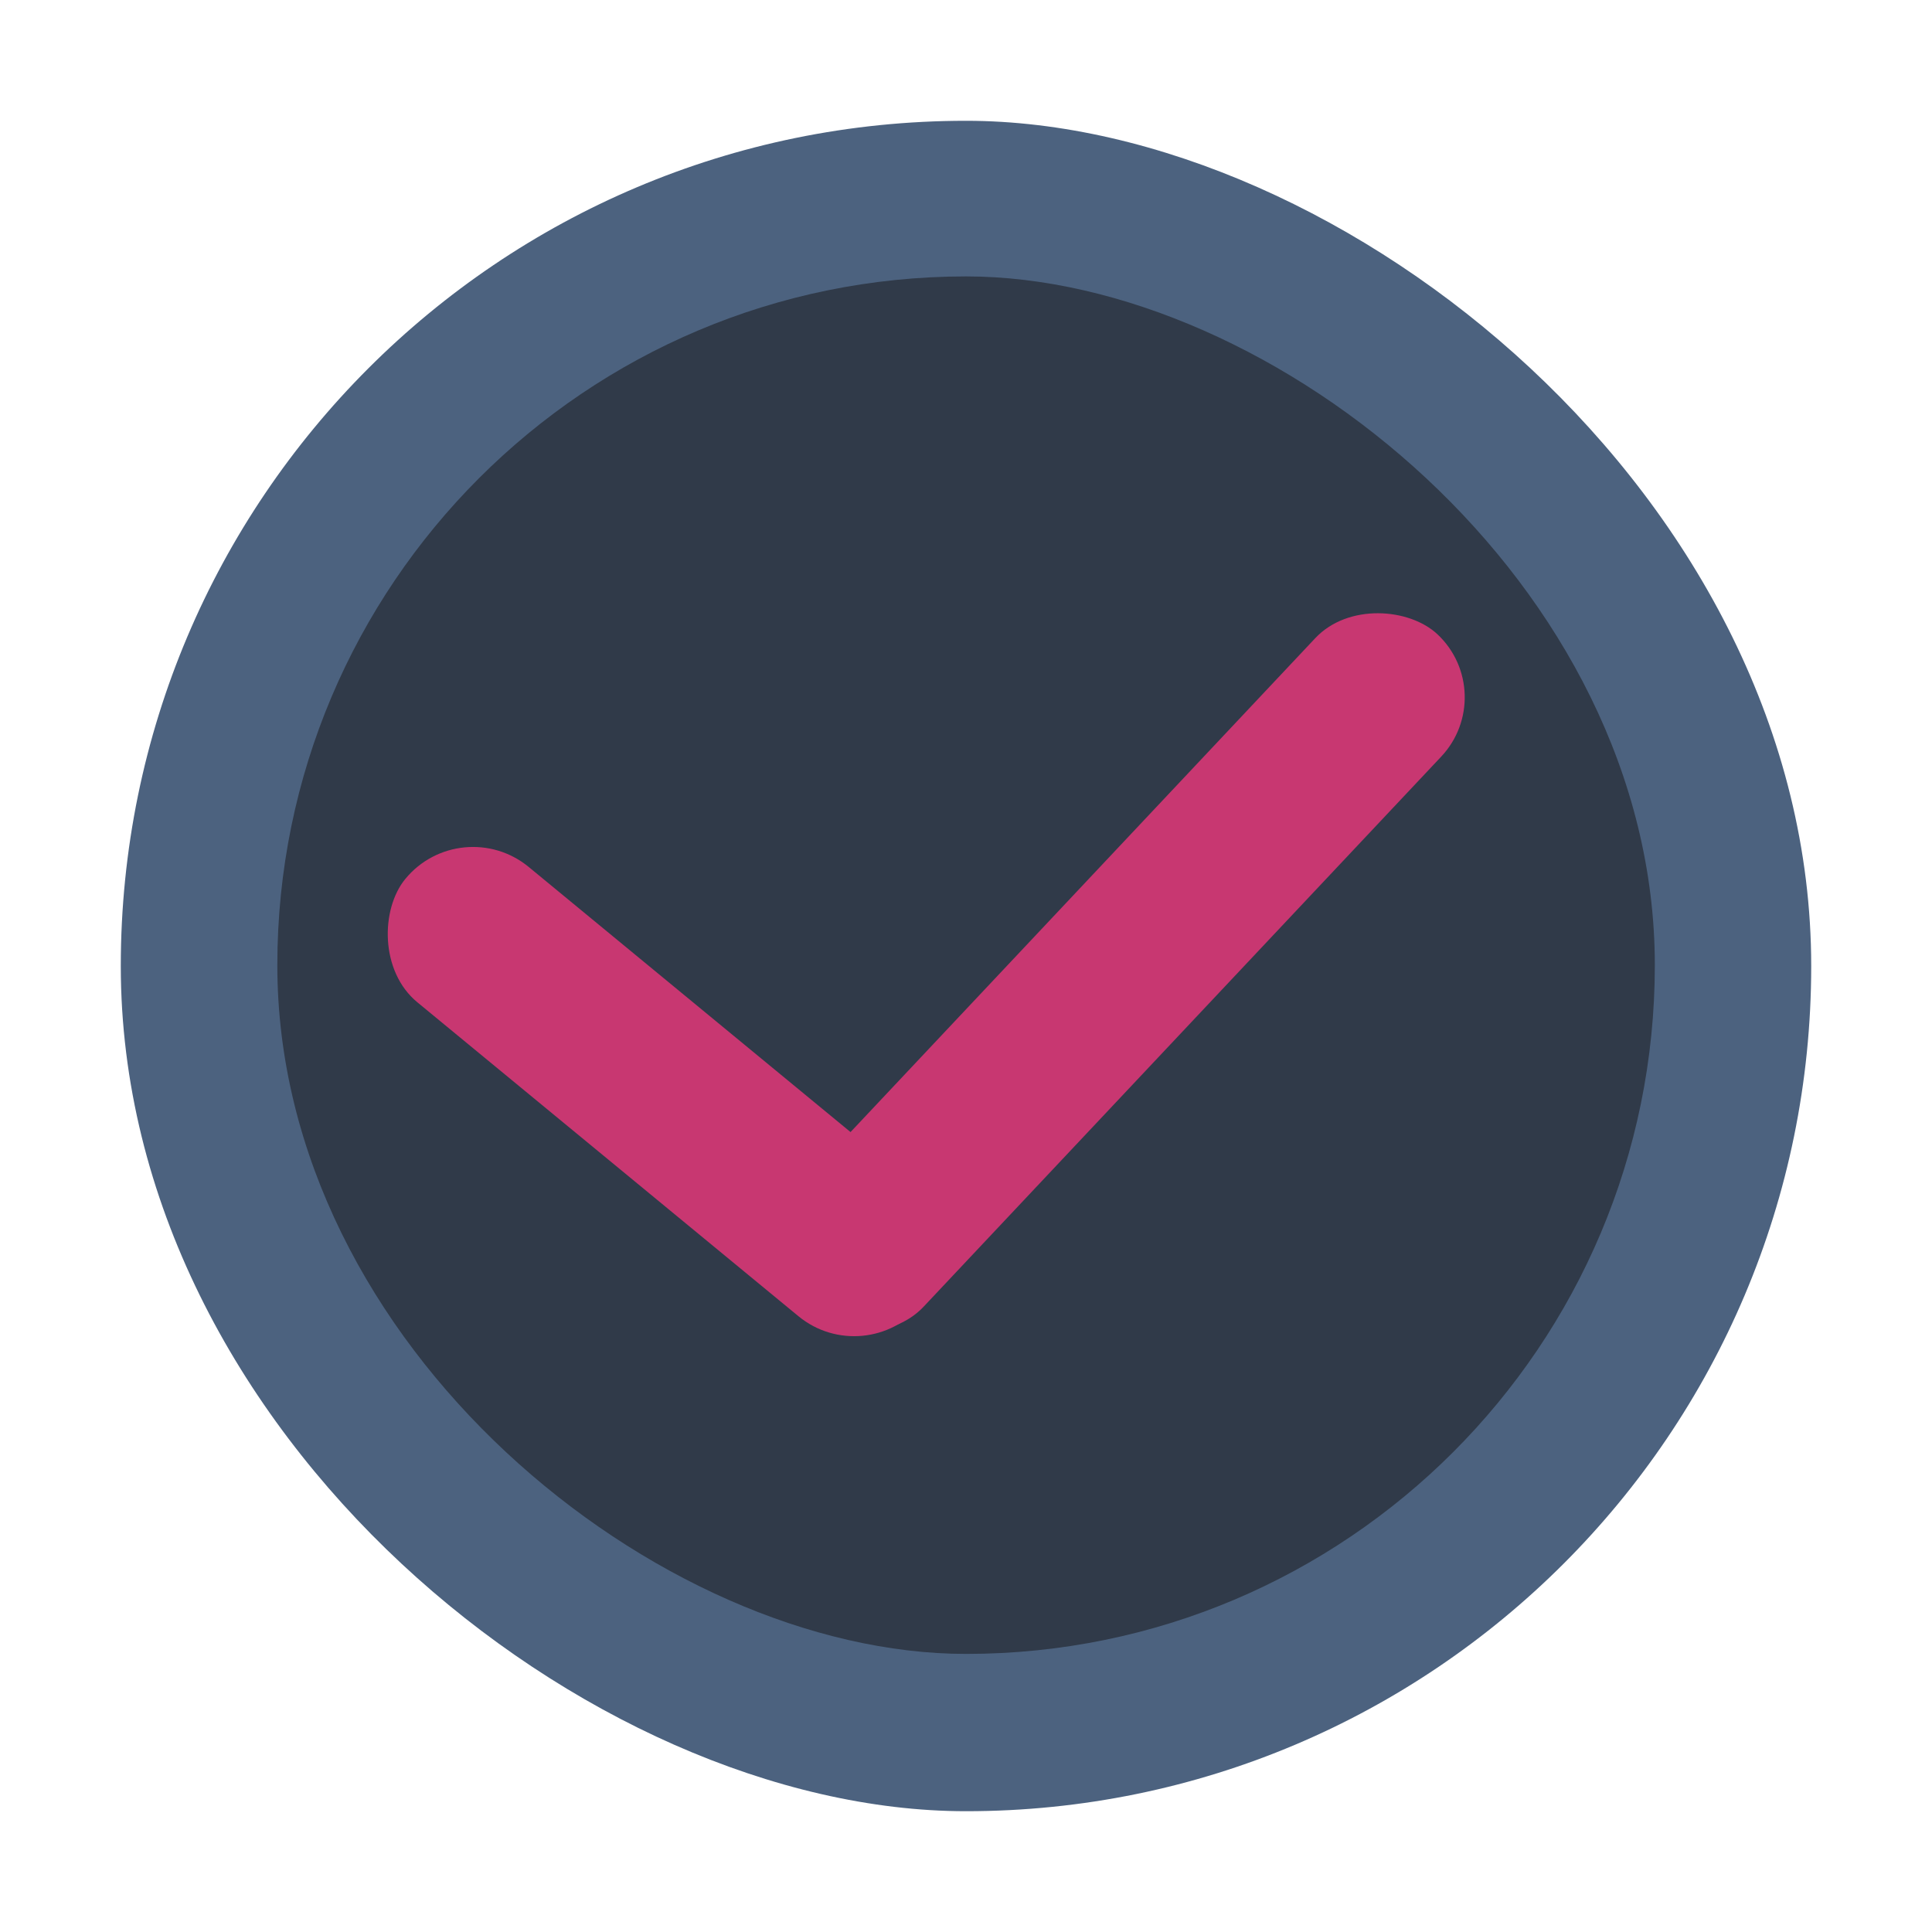 <?xml version="1.0" encoding="UTF-8" standalone="no"?>
<svg
   width="48"
   height="48"
   version="1.1"
   viewBox="0 0 12.7 12.7"
   id="svg10"
   sodipodi:docname="accessories-system-cleaner.svg"
   inkscape:version="1.3.2 (091e20ef0f, 2023-11-25)"
   xmlns:inkscape="http://www.inkscape.org/namespaces/inkscape"
   xmlns:sodipodi="http://sodipodi.sourceforge.net/DTD/sodipodi-0.dtd"
   xmlns="http://www.w3.org/2000/svg"
   xmlns:svg="http://www.w3.org/2000/svg">
  <defs
     id="defs14">
    <filter
       id="filter1255"
       x="-0.06"
       y="-0.06"
       width="1.12"
       height="1.12"
       color-interpolation-filters="sRGB">
      <feGaussianBlur
         stdDeviation="0.065"
         id="feGaussianBlur7" />
    </filter>
  </defs>
  <sodipodi:namedview
     id="namedview12"
     pagecolor="#ffffff"
     bordercolor="#666666"
     borderopacity="1.0"
     inkscape:showpageshadow="2"
     inkscape:pageopacity="0.0"
     inkscape:pagecheckerboard="0"
     inkscape:deskcolor="#d1d1d1"
     showgrid="false"
     inkscape:zoom="5.2149125"
     inkscape:cx="36.050461"
     inkscape:cy="33.365852"
     inkscape:window-width="1920"
     inkscape:window-height="994"
     inkscape:window-x="0"
     inkscape:window-y="0"
     inkscape:window-maximized="1"
     inkscape:current-layer="svg10" />
  <rect
     transform="matrix(0,-1,-1,0,0,0)"
     x="-11.906"
     y="-11.906"
     width="11.112"
     height="11.112"
     rx="5.556"
     ry="5.556"
     fill="#4c627f"
     id="rect2"
     style="stroke-width:0.778" />
  <rect
     transform="matrix(0,-1,-1,0,0,0)"
     x="-10.872"
     y="-10.878"
     width="9.055"
     height="9.055"
     rx="4.528"
     ry="4.528"
     id="rect4"
     style="fill:#303a49;fill-opacity:1;opacity:1" />
  <rect
     x="-2.665"
     y="9.175"
     width="6.105"
     height="1.137"
     ry="0.569"
     stroke-width="1.334"
     id="rect36"
     transform="matrix(0.685,-0.728,0.728,0.685,0,0)"
     style="fill:#c83771" />
  <rect
     x="-10.128"
     y="-3.341"
     width="4.398"
     height="1.152"
     ry="0.576"
     stroke-width="1.334"
     id="rect36-3"
     transform="rotate(-140.52)"
     inkscape:transform-center-x="2.7308856"
     inkscape:transform-center-y="1.3794012"
     style="fill:#c83771" />
</svg>
